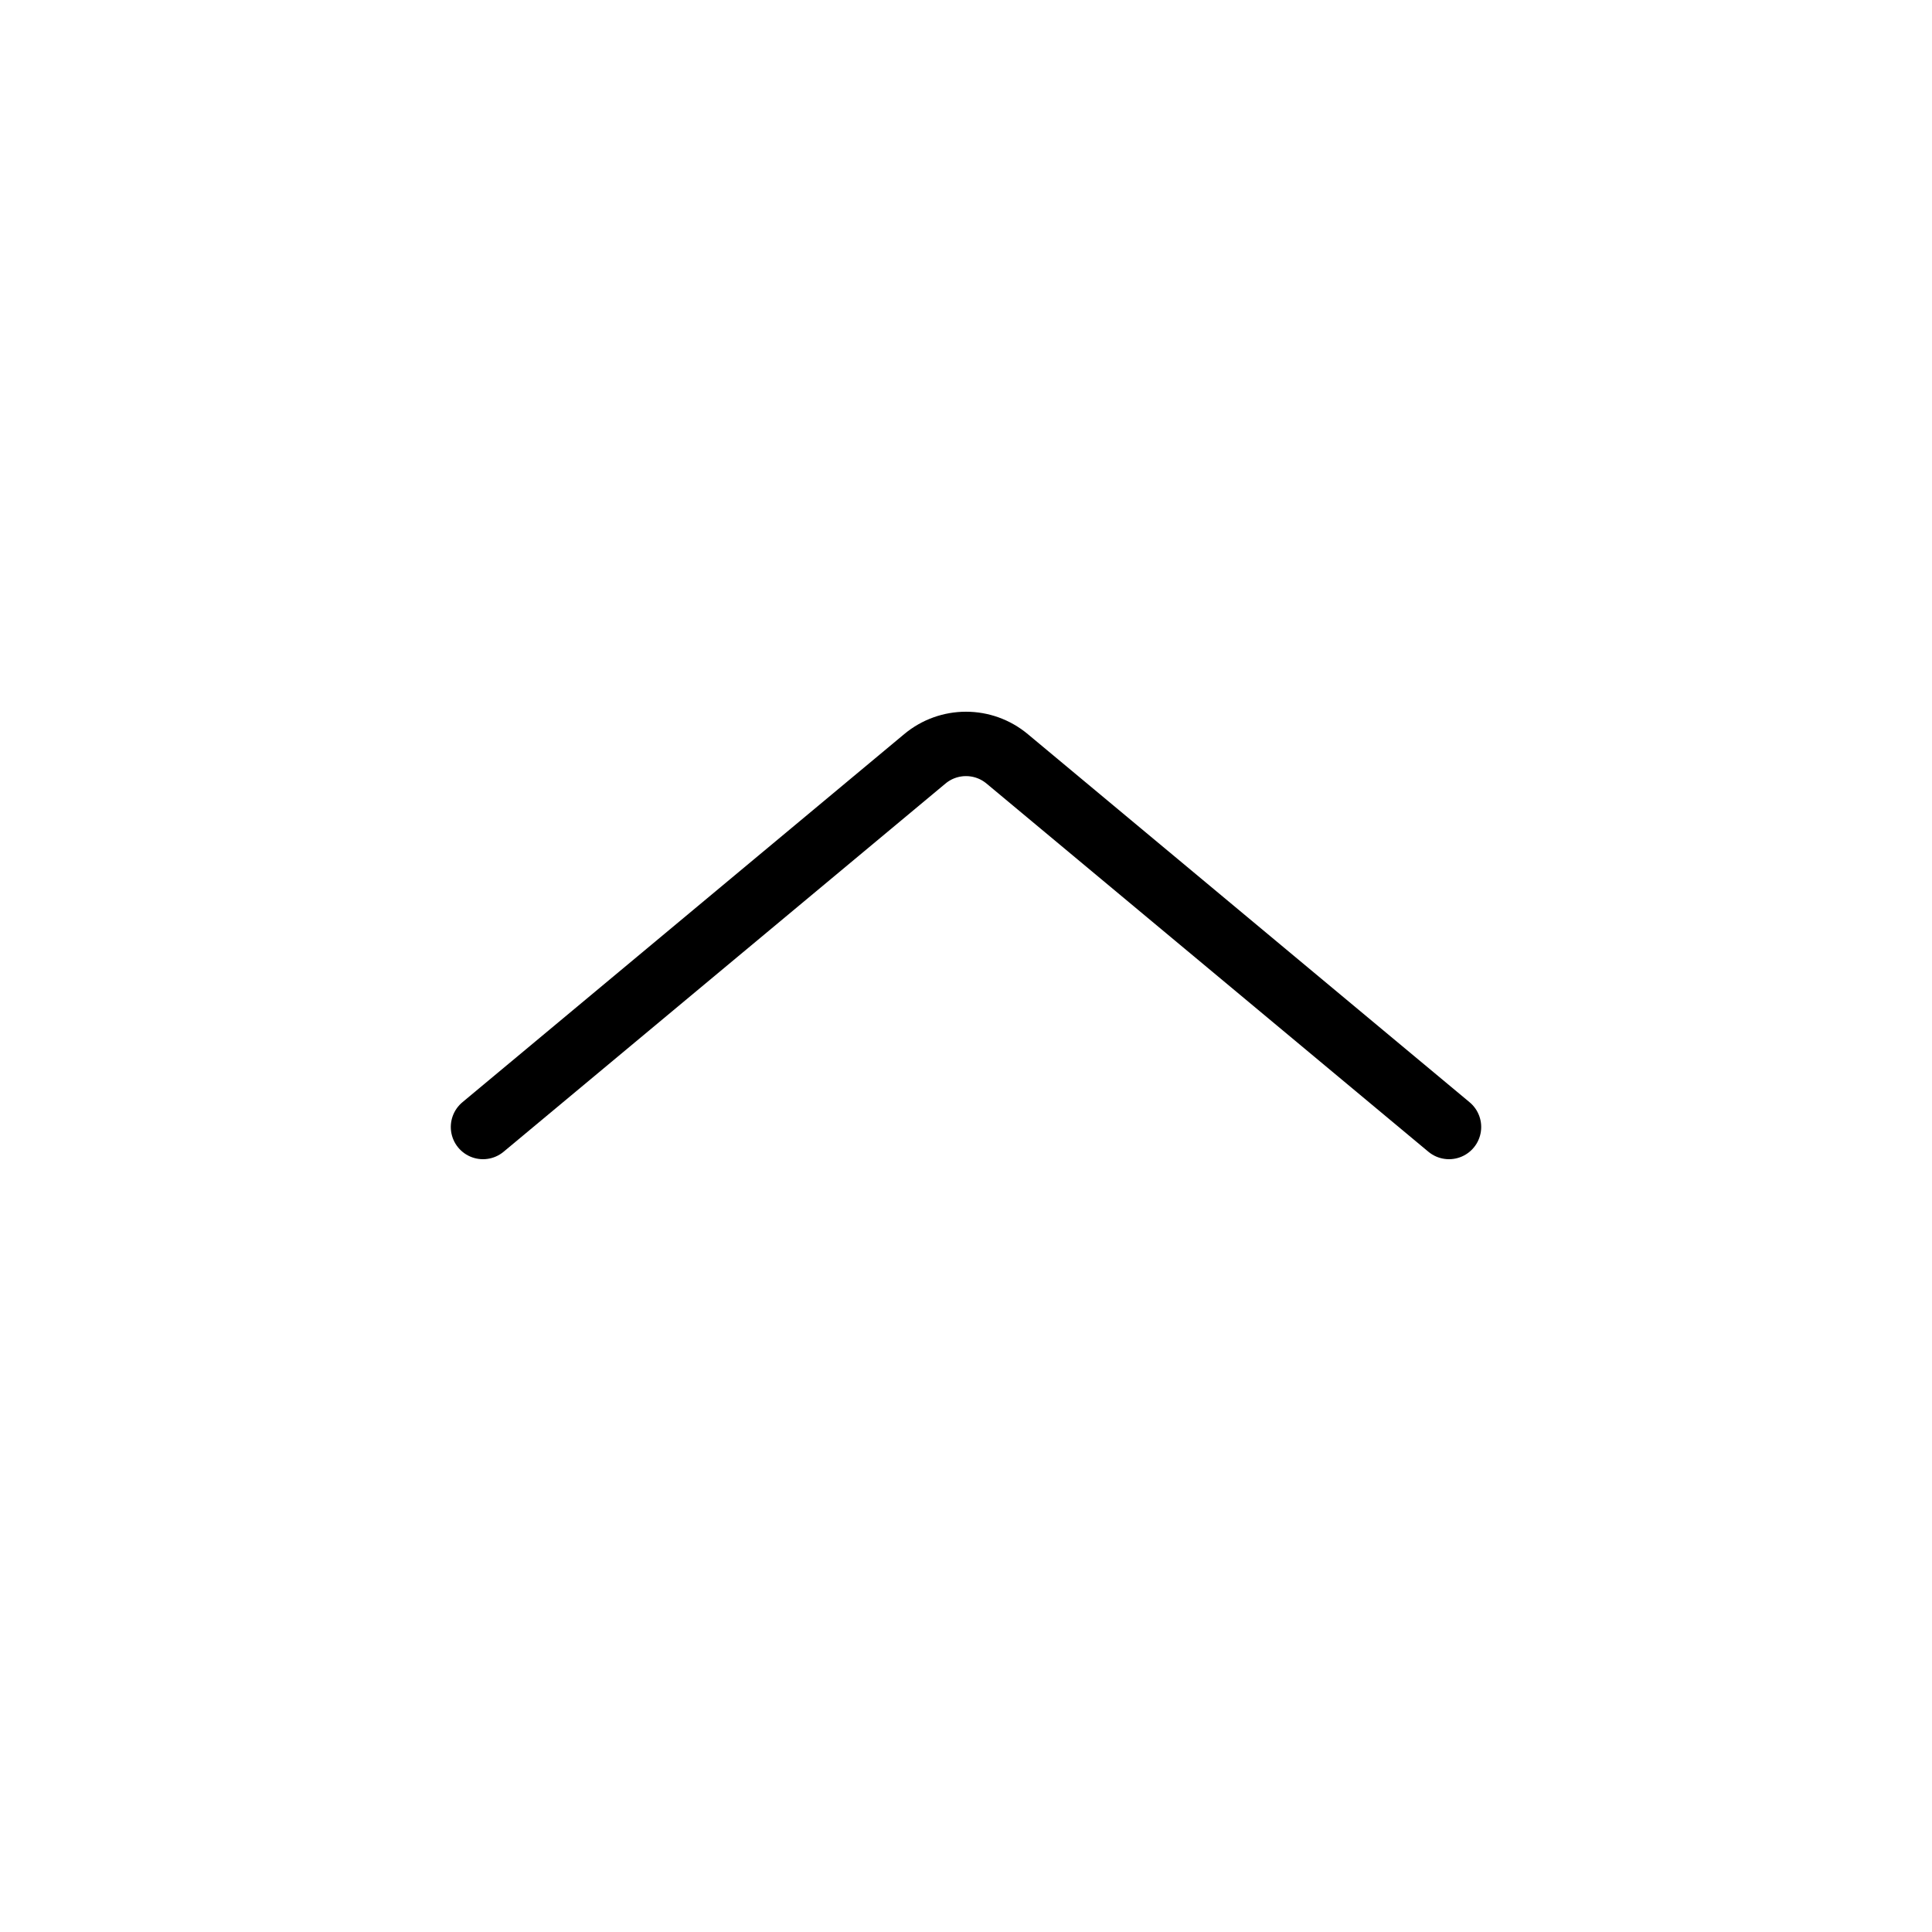 <svg width="30" height="30" viewBox="0 0 30 30" fill="none" xmlns="http://www.w3.org/2000/svg">
<path d="M22.5 17.5L15.64 11.784C15.269 11.474 14.731 11.474 14.36 11.784L7.5 17.5" stroke="black" stroke-linecap="round"/>
</svg>
